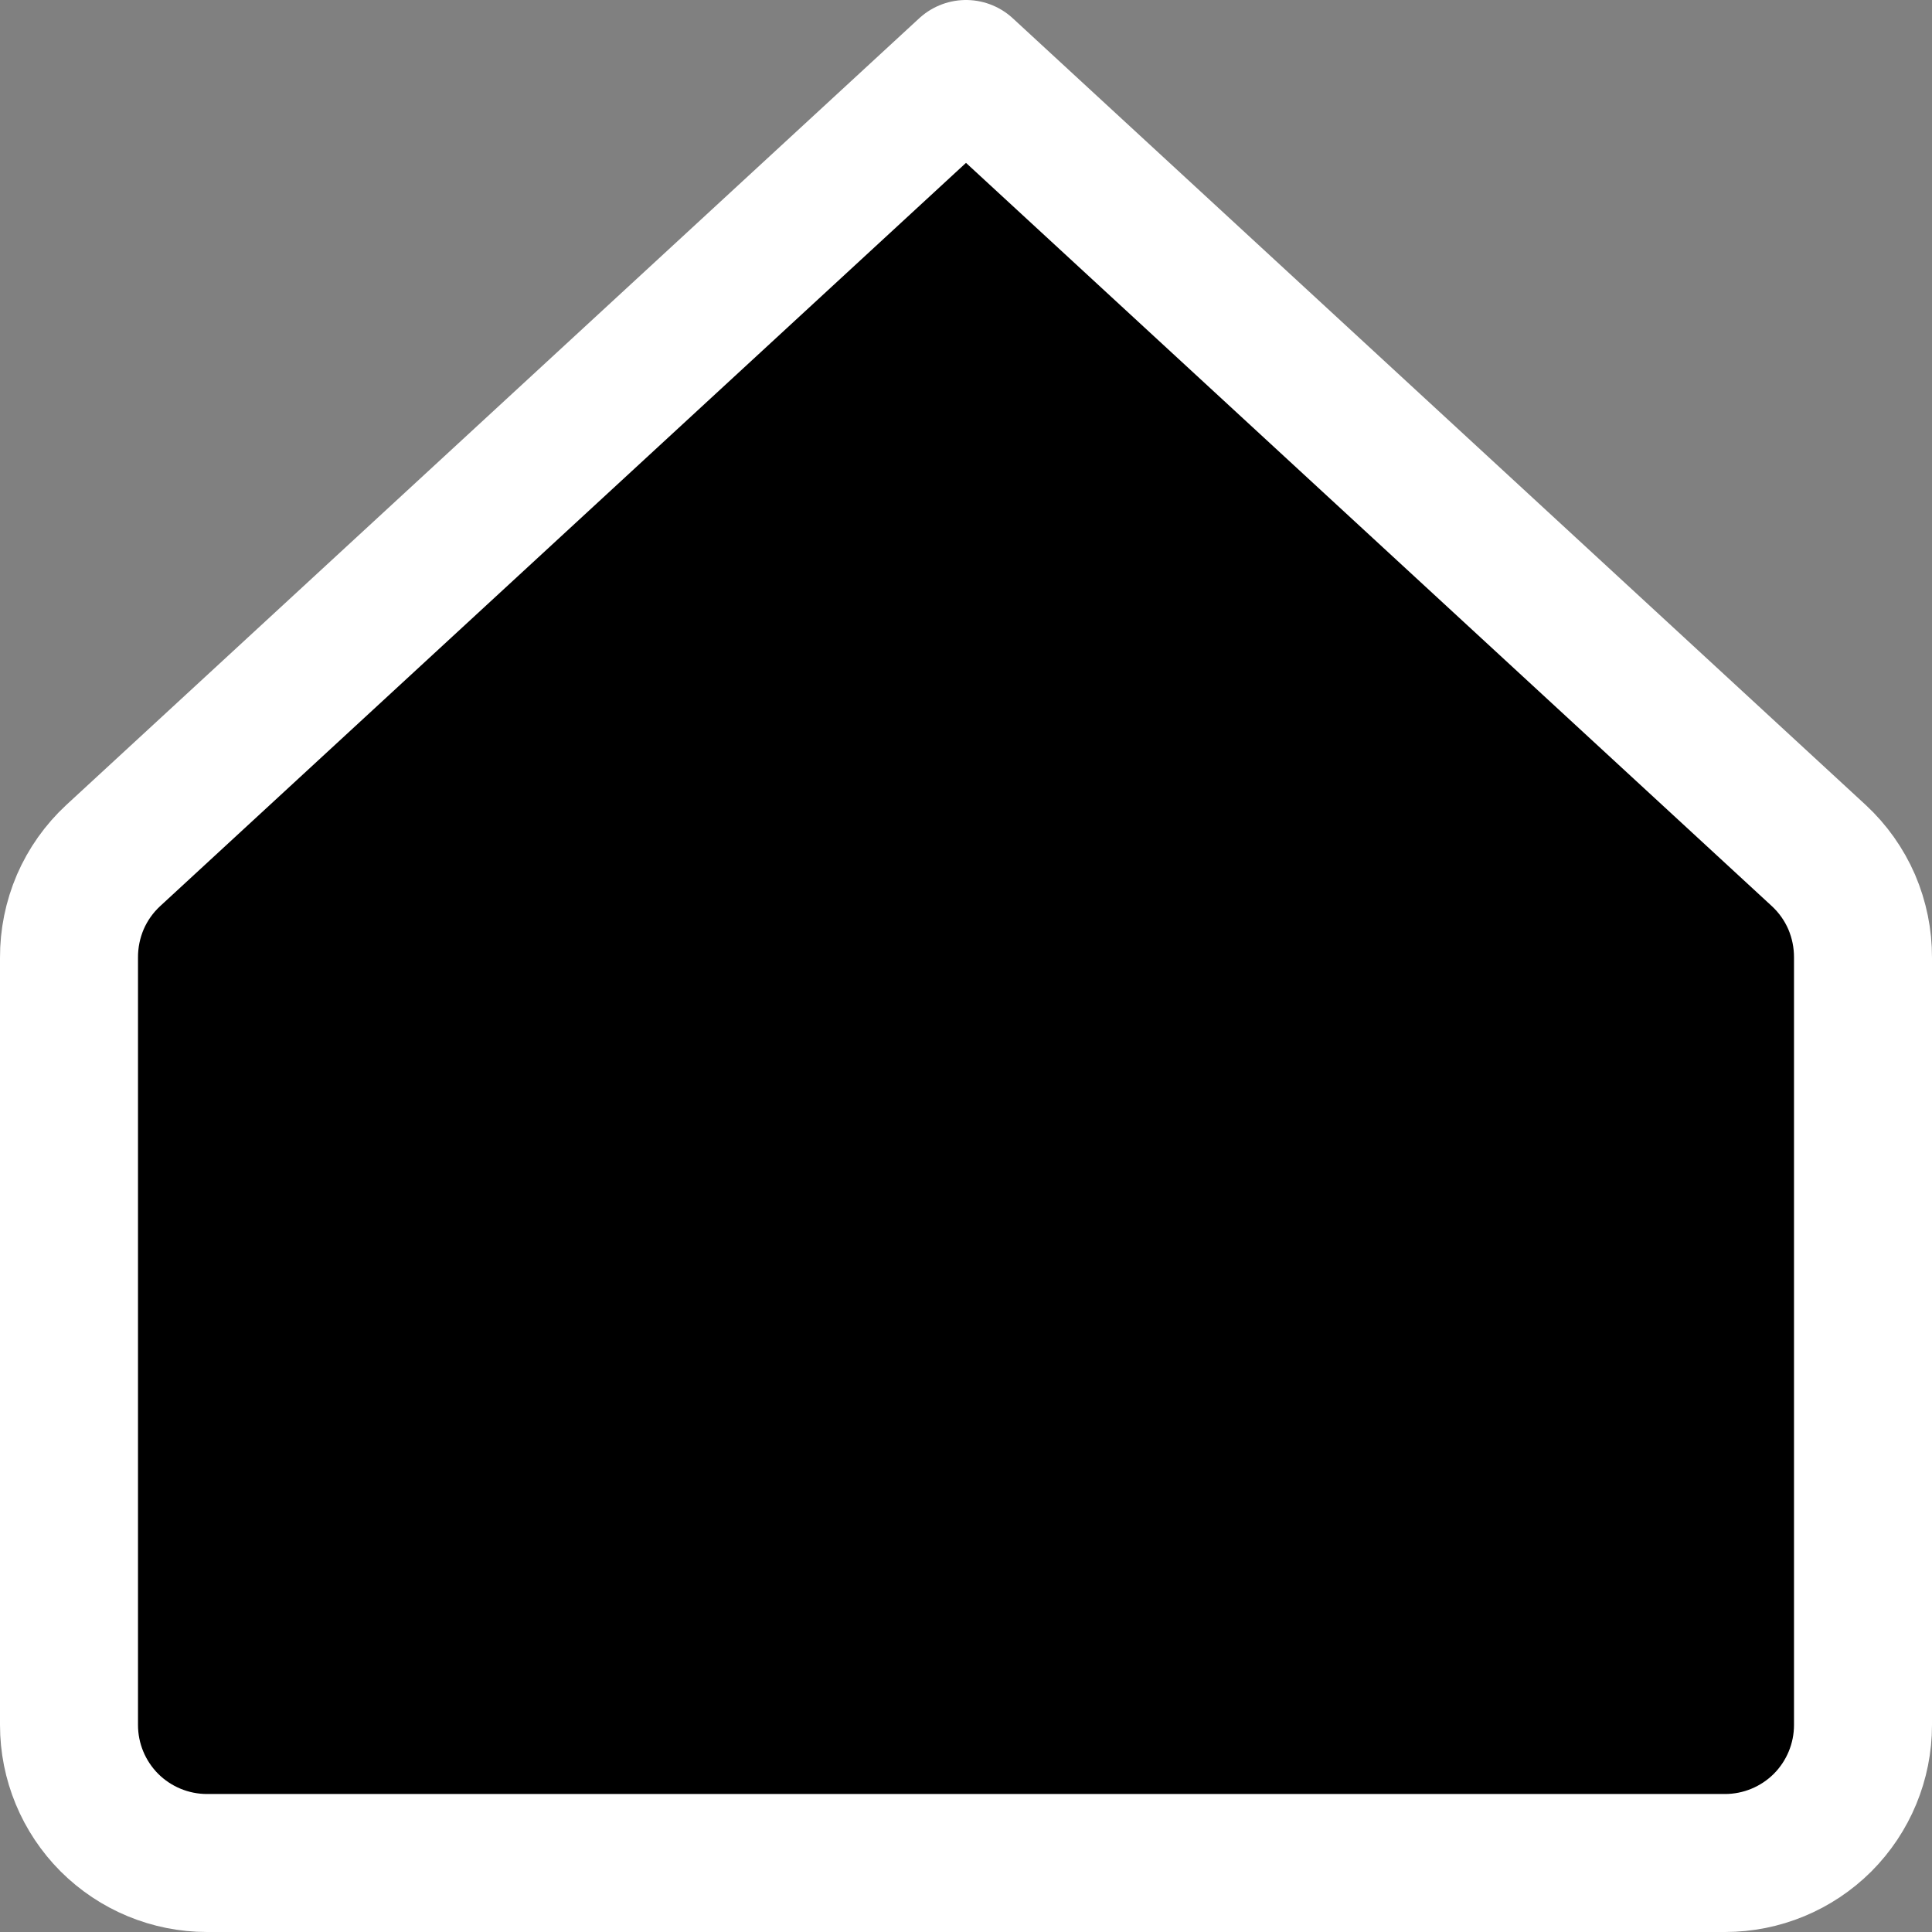 <svg width="21" height="21" viewBox="0 0 21 21" fill="currenColor" xmlns="http://www.w3.org/2000/svg">
<rect x="0" y="0" width="21" height="21" fill="#808080" stroke="none"/>
<path d="M20.25 10.41C20.251 10.202 20.209 9.996 20.127 9.804C20.044 9.613 19.923 9.442 19.77 9.3L10.5 0.75L1.23 9.3C1.077 9.442 0.956 9.613 0.873 9.804C0.791 9.996 0.749 10.202 0.75 10.41V18.75C0.75 19.148 0.908 19.529 1.189 19.811C1.471 20.092 1.852 20.25 2.25 20.25H18.75C19.148 20.25 19.529 20.092 19.811 19.811C20.092 19.529 20.25 19.148 20.25 18.75V10.41Z" stroke="white" stroke-width="1.5" stroke-linecap="round" stroke-linejoin="round"/>
</svg>
